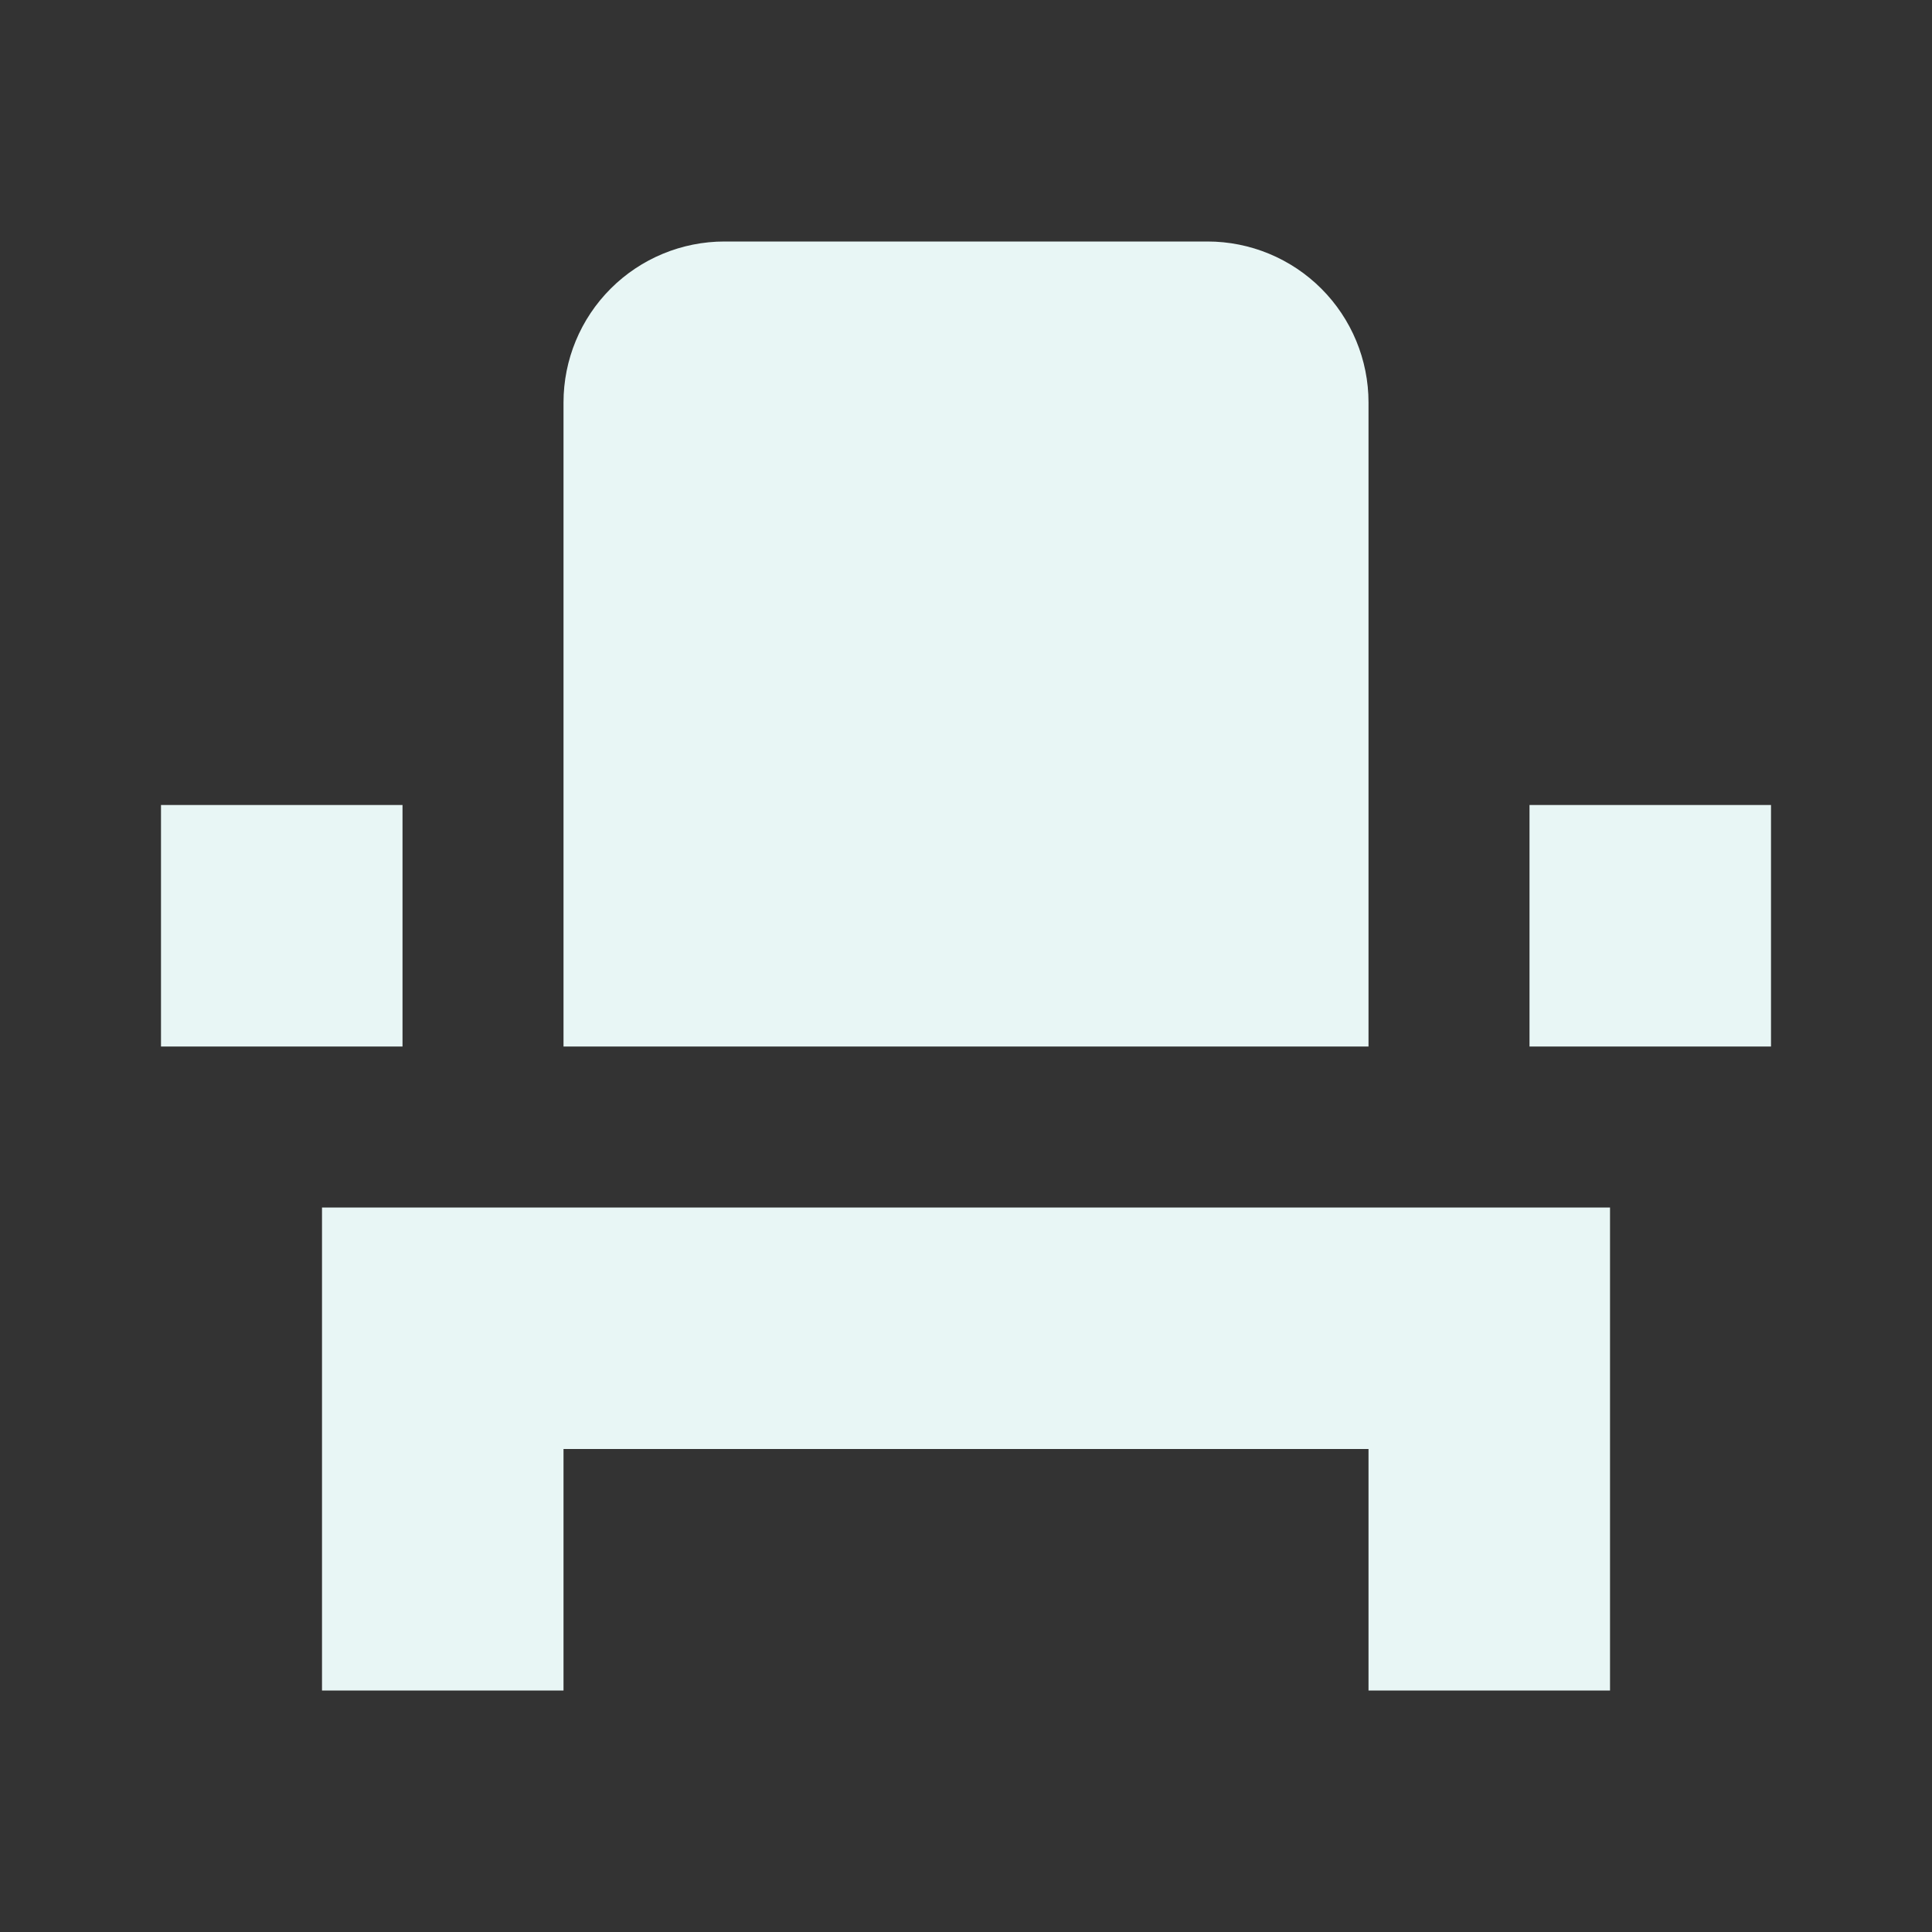 <svg width="70" height="70" viewBox="0 0 70 70" fill="none" xmlns="http://www.w3.org/2000/svg">
<rect x="0" y="0" width="70" height="70" fill="#333333" stroke="none"/>
<path d="M11.667 52.5V61.25H20.417V52.5H49.584V61.25H58.334V43.75H11.667V52.5ZM55.417 29.167H64.167V37.917H55.417V29.167ZM5.833 29.167H14.584V37.917H5.833V29.167ZM49.584 37.917H20.417V14.583C20.417 13.036 21.031 11.553 22.125 10.459C23.219 9.365 24.703 8.75 26.25 8.75H43.75C45.297 8.75 46.781 9.365 47.875 10.459C48.969 11.553 49.584 13.036 49.584 14.583V37.917Z" fill="#E8F6F5"/>
</svg>
